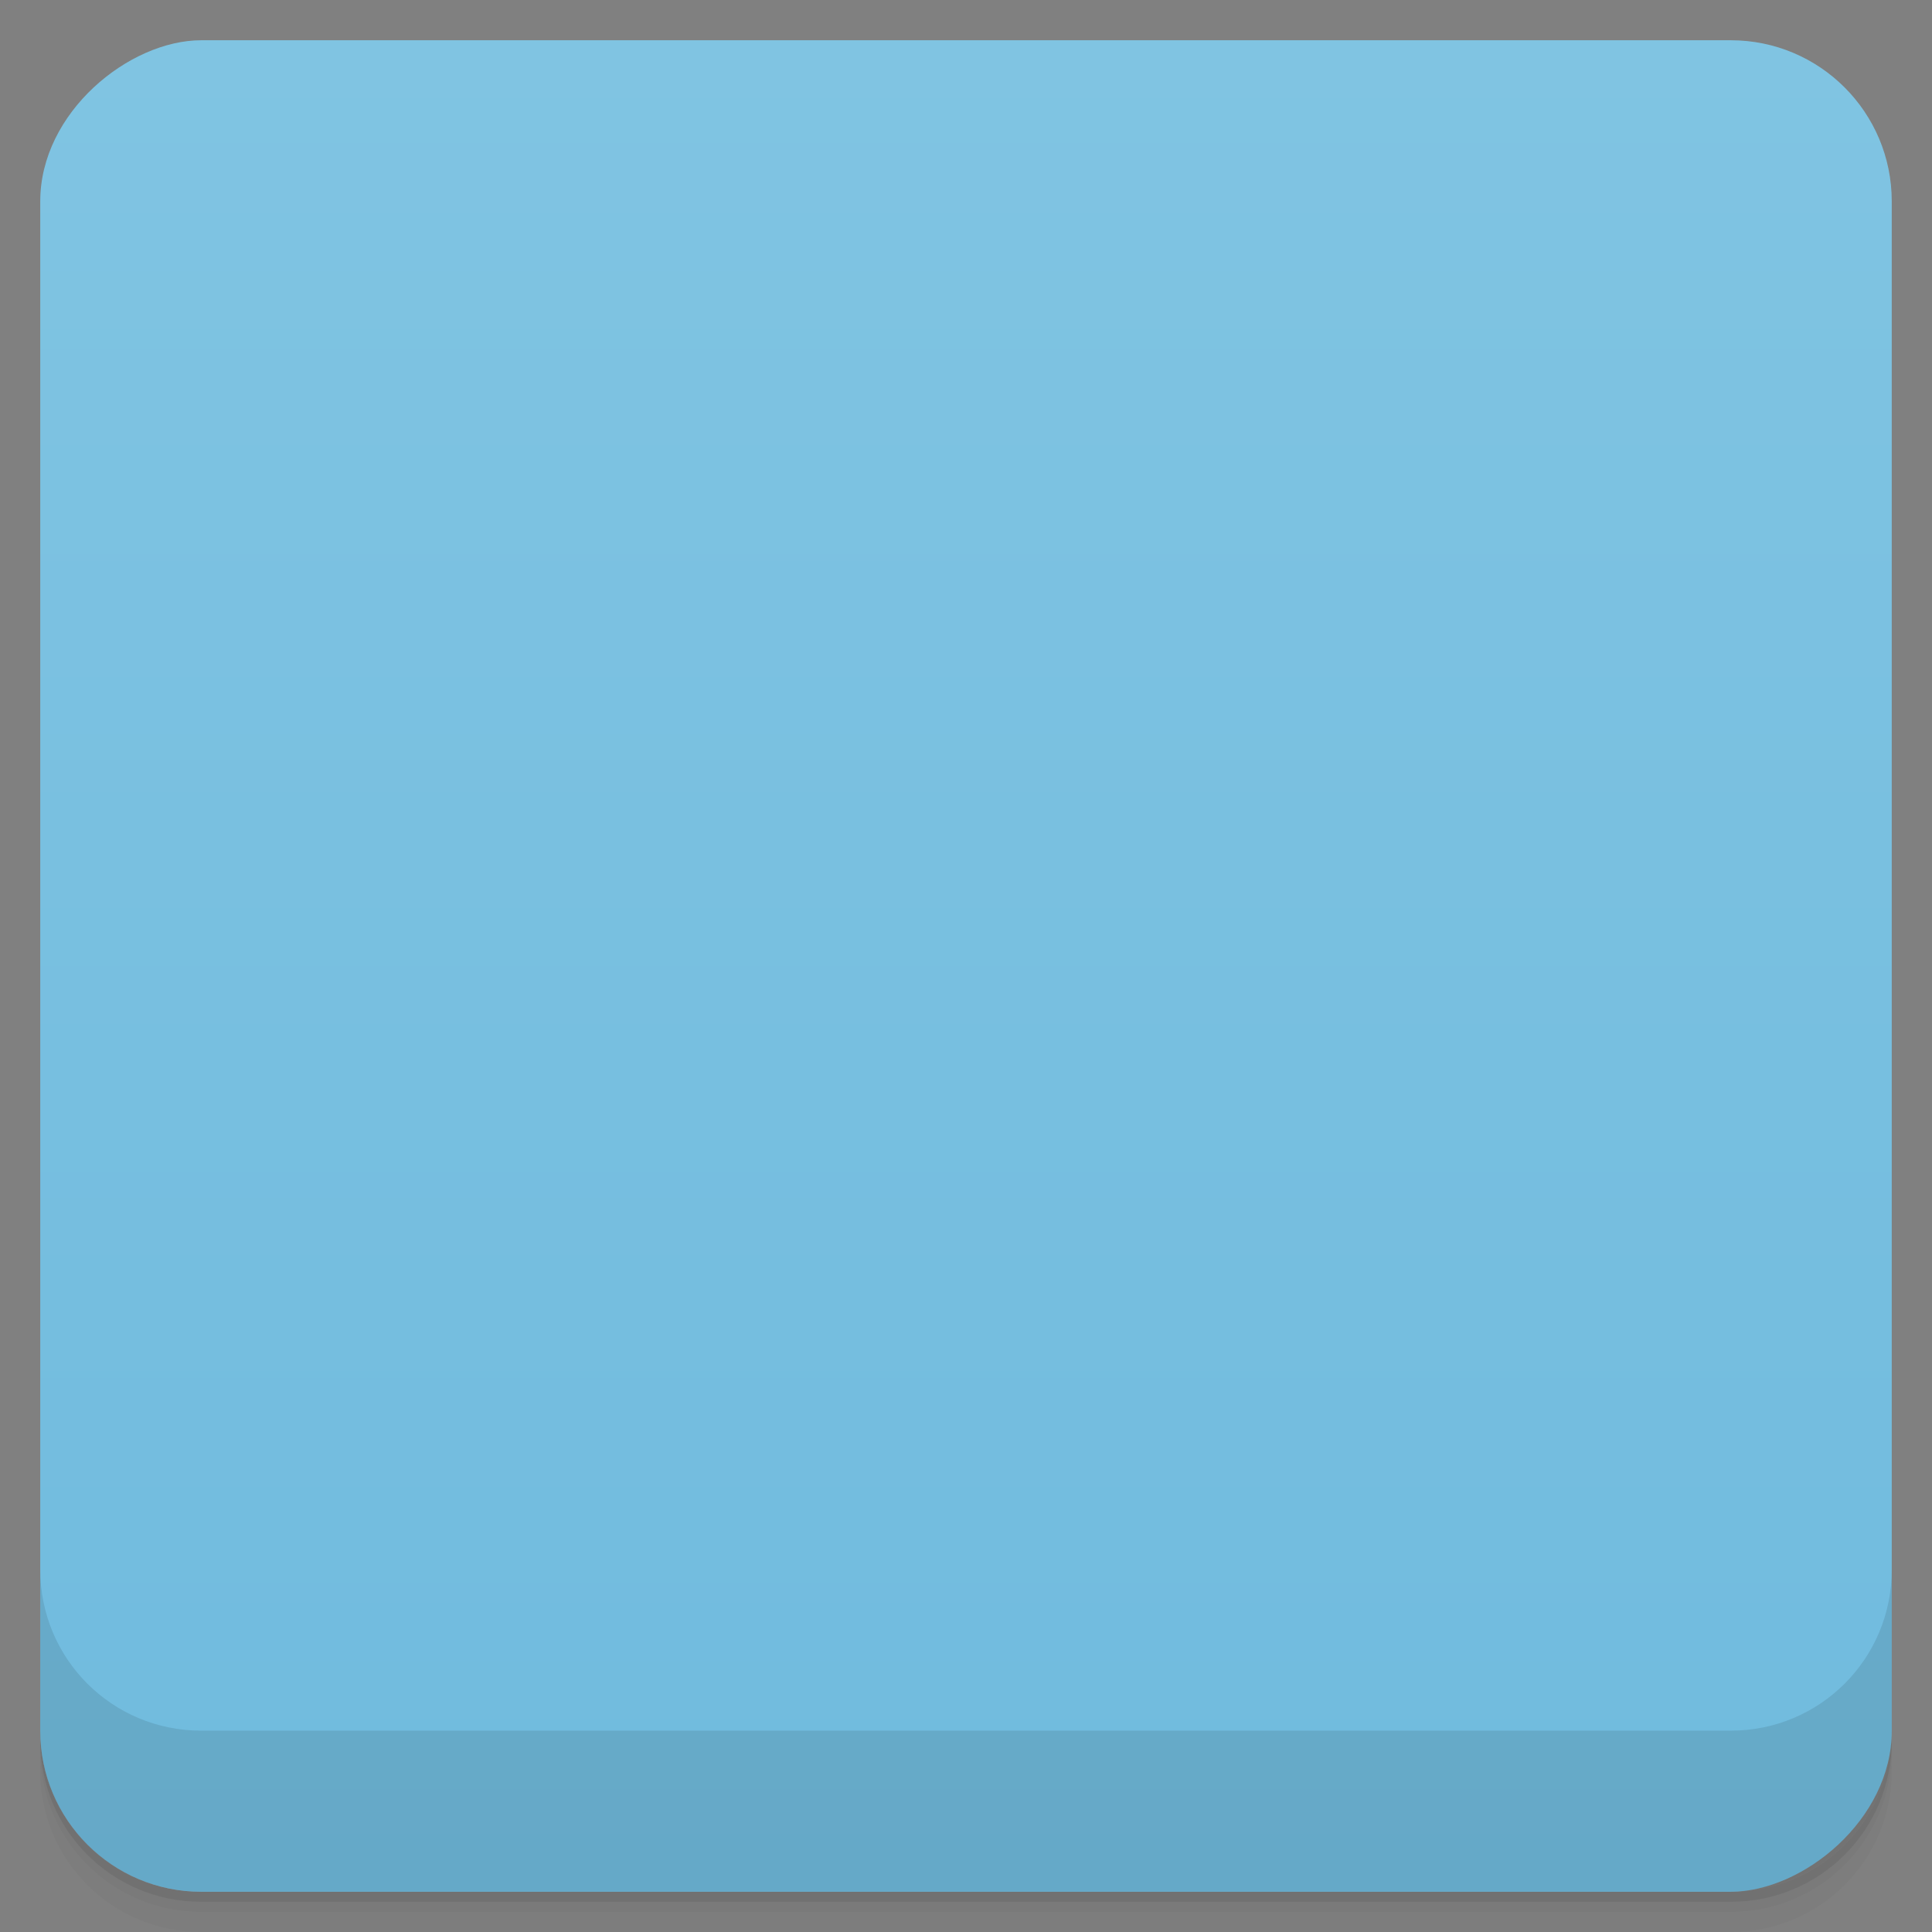 <svg viewBox="0 0 48 48">
  <rect x="0" y="0" width="48" height="48" fill="#808080" stroke="none"/>
  <defs>
    <linearGradient id="a" x1="1" x2="47" gradientUnits="userSpaceOnUse" gradientTransform="translate(-48 .002)">
      <stop stop-color="#70bbde"/>
      <stop offset="1" stop-color="#80c4e2"/>
    </linearGradient>
    <clipPath id="b"/>
    <clipPath id="c"/>
  </defs>
  <path d="M1 43v.25c0 2.216 1.784 4 4 4h38c2.216 0 4-1.784 4-4V43c0 2.216-1.784 4-4 4H5c-2.216 0-4-1.784-4-4zm0 .5v.5c0 2.216 1.784 4 4 4h38c2.216 0 4-1.784 4-4v-.5c0 2.216-1.784 4-4 4H5c-2.216 0-4-1.784-4-4z" opacity=".02"/>
  <path d="M1 43.25v.25c0 2.216 1.784 4 4 4h38c2.216 0 4-1.784 4-4v-.25c0 2.216-1.784 4-4 4H5c-2.216 0-4-1.784-4-4z" opacity=".05"/>
  <path d="M1 43v.25c0 2.216 1.784 4 4 4h38c2.216 0 4-1.784 4-4V43c0 2.216-1.784 4-4 4H5c-2.216 0-4-1.784-4-4z" opacity=".1"/>
  <rect width="46" height="46" x="-47" y="1" rx="4" transform="rotate(-90)" fill="url(#a)"/>
  <g opacity=".1" clip-path="url(#b)">
    <path d="M23.844 12.25a3.197 3.197 0 0 0-3.188 3.188l-2.406 1.969-3.406 1.938.094 6.313 4.281 2.781 3.125-1.969 2.625-.313 3.438 2.219-2.656 1.688c-.535-.398-1.184-.656-1.906-.656-.754 0-1.449.254-2 .691l-2.469-1.566-4.531.605 5.781 3.645a3.223 3.223 0 0 0 3.219 3.066c1.652 0 3-1.242 3.188-2.844l2.316-1.973 2-4.625-4.5-2.563-4.656-1.313-4.813 3.406s-.441-2.25-.223-2.406c.223-.156 1.816-3.375 1.816-3.375l2.969-2.188a3.151 3.151 0 0 0 1.906.625c.703 0 1.348-.238 1.875-.625l2.469 2.125 2.469-1.906-3.625-2.719v-.156a3.203 3.203 0 0 0-3.188-3.063m-.004 0"/>
    <path d="M16.5 16.344a3.532 3.532 0 0 0-3.531 3.531c0 1.242.652 2.34 1.625 2.969V25.5a3.536 3.536 0 0 0-1.625 2.969A3.532 3.532 0 0 0 16.5 32a3.532 3.532 0 0 0 3.531-3.531v-.125c-.051-1.281-.789-2.359-1.844-2.938l-.031-2.438c.074-.043.176-.047.25-.094l1.906 1.188v.063a3.532 3.532 0 0 0 7.062.093l1.969-1.406c.109.074.227.125.344.188l.031 2.344c-1.145.586-1.938 1.754-1.938 3.125a3.53 3.53 0 1 0 7.062 0v-.125a3.57 3.57 0 0 0-1.781-2.906l.031-2.531a3.52 3.52 0 0 0 1.75-3.03v-.156a3.527 3.527 0 0 0-3.531-3.375 3.536 3.536 0 0 0-3.5 3l-2.344 1.656a3.294 3.294 0 0 0-1.625-.406c-.566 0-1.066.145-1.531.375l-2.316-1.406a3.502 3.502 0 0 0-3.5-3.219m.004-.004"/>
  </g>
  <g>
    <g clip-path="url(#c)">
      <path d="M23.844 11.25a3.197 3.197 0 0 0-3.188 3.188l-2.406 1.969-3.406 1.938.094 6.313 4.281 2.781 3.125-1.969 2.625-.313 3.438 2.219-2.656 1.688c-.535-.398-1.184-.656-1.906-.656-.754 0-1.449.254-2 .691l-2.469-1.566-4.531.605 5.781 3.645a3.223 3.223 0 0 0 3.219 3.066c1.652 0 3-1.242 3.188-2.844l2.316-1.973 2-4.625-4.5-2.563-4.656-1.313-4.813 3.406s-.441-2.25-.223-2.406c.223-.156 1.816-3.375 1.816-3.375l2.969-2.188a3.151 3.151 0 0 0 1.906.625c.703 0 1.348-.238 1.875-.625l2.469 2.125 2.469-1.906-3.625-2.719v-.156a3.203 3.203 0 0 0-3.188-3.063m-.004 0" fill="#c8c8c8"/>
      <path d="M16.5 15.344a3.532 3.532 0 0 0-3.531 3.531c0 1.242.652 2.34 1.625 2.969V24.5a3.536 3.536 0 0 0-1.625 2.969A3.532 3.532 0 0 0 16.5 31a3.532 3.532 0 0 0 3.531-3.531v-.125c-.051-1.281-.789-2.359-1.844-2.938l-.031-2.438c.074-.043.176-.047.25-.094l1.906 1.188v.063a3.532 3.532 0 0 0 7.062.093l1.969-1.406c.109.074.227.125.344.188l.031 2.344c-1.145.586-1.938 1.754-1.938 3.125a3.53 3.53 0 1 0 7.062 0v-.125a3.57 3.57 0 0 0-1.781-2.906l.031-2.531a3.52 3.52 0 0 0 1.75-3.03v-.156a3.527 3.527 0 0 0-3.531-3.375 3.536 3.536 0 0 0-3.5 3l-2.344 1.656a3.294 3.294 0 0 0-1.625-.406c-.566 0-1.066.145-1.531.375l-2.316-1.406a3.502 3.502 0 0 0-3.5-3.219m.004-.004" fill="#f9f9f9"/>
    </g>
  </g>
  <g>
    <path d="M1 38.998v4c0 2.216 1.784 4 4 4h38c2.216 0 4-1.784 4-4v-4c0 2.216-1.784 4-4 4H5c-2.216 0-4-1.784-4-4z" opacity=".1"/>
  </g>
</svg>
